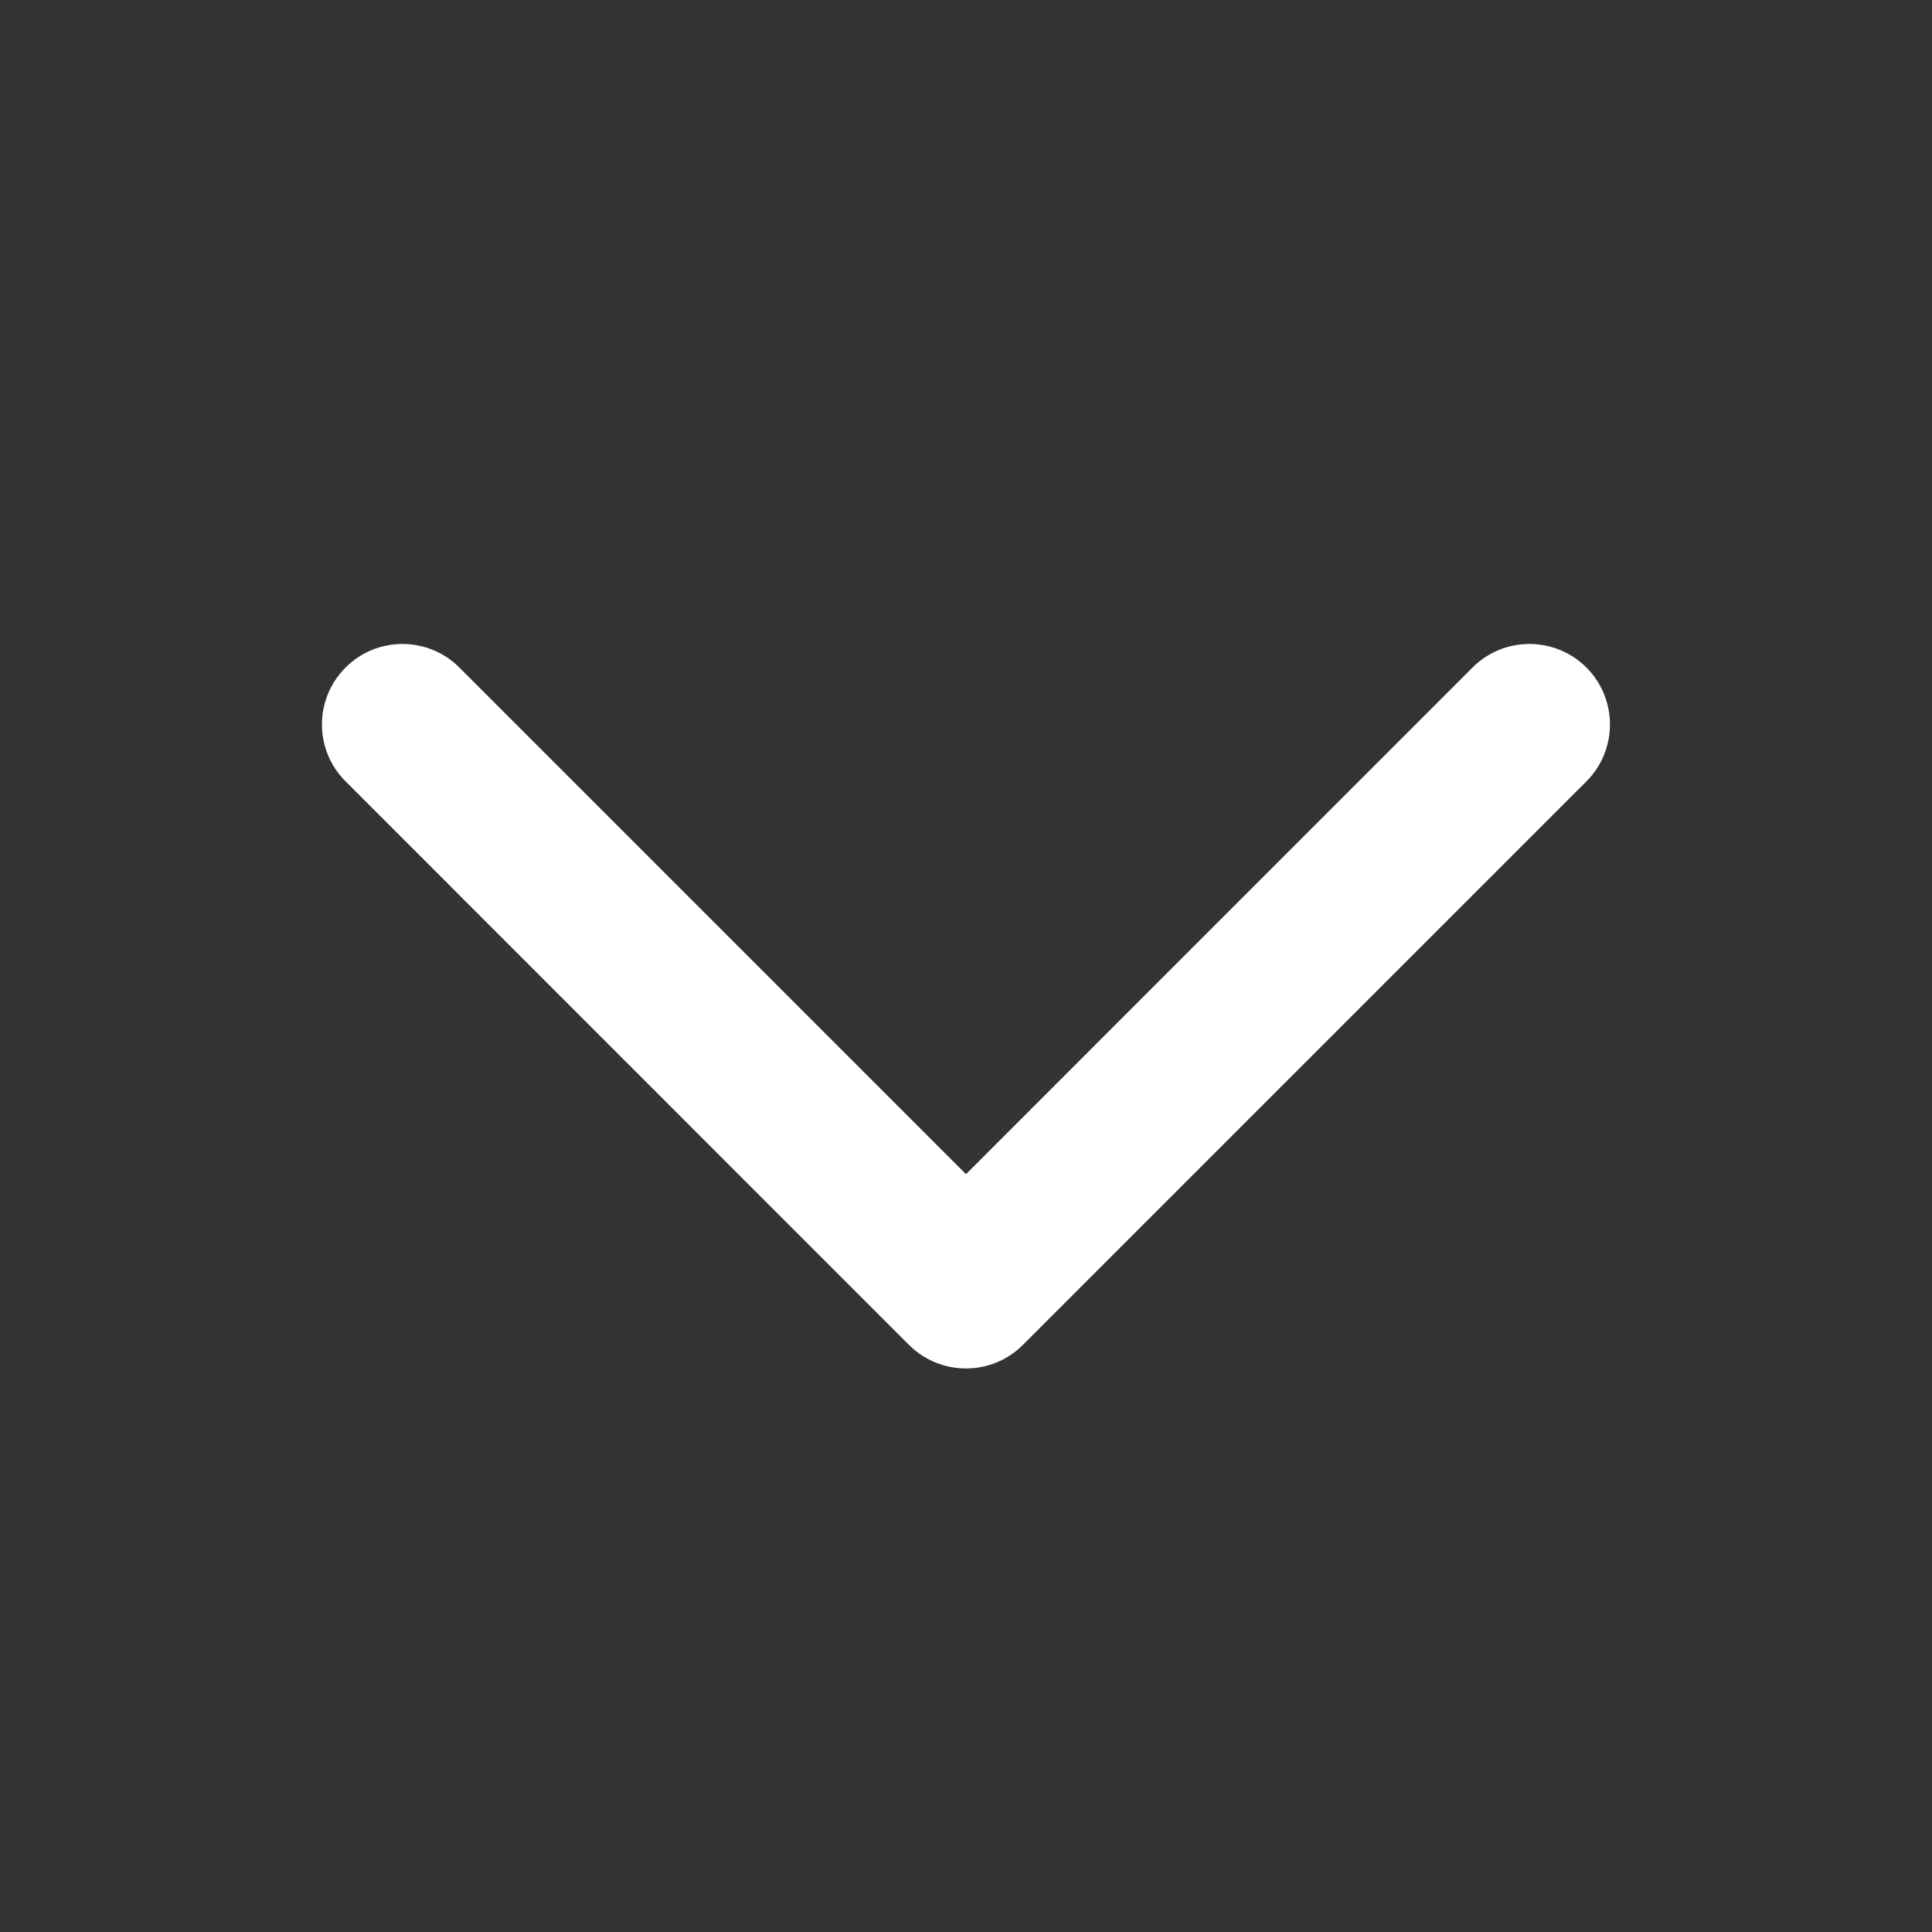 <svg width="16" height="16" viewBox="0 0 16 16" fill="none" xmlns="http://www.w3.org/2000/svg">
<rect x="0" y="0" width="16" height="16" fill="#333333" stroke="none"/>
<path fill-rule="evenodd" clip-rule="evenodd" d="M13.138 5.528C13.398 5.789 13.398 6.211 13.138 6.471L8.471 11.138C8.211 11.398 7.789 11.398 7.528 11.138L2.862 6.471C2.601 6.211 2.601 5.789 2.862 5.528C3.122 5.268 3.544 5.268 3.804 5.528L8 9.724L12.195 5.528C12.455 5.268 12.877 5.268 13.138 5.528Z" fill="white"/>
</svg>
